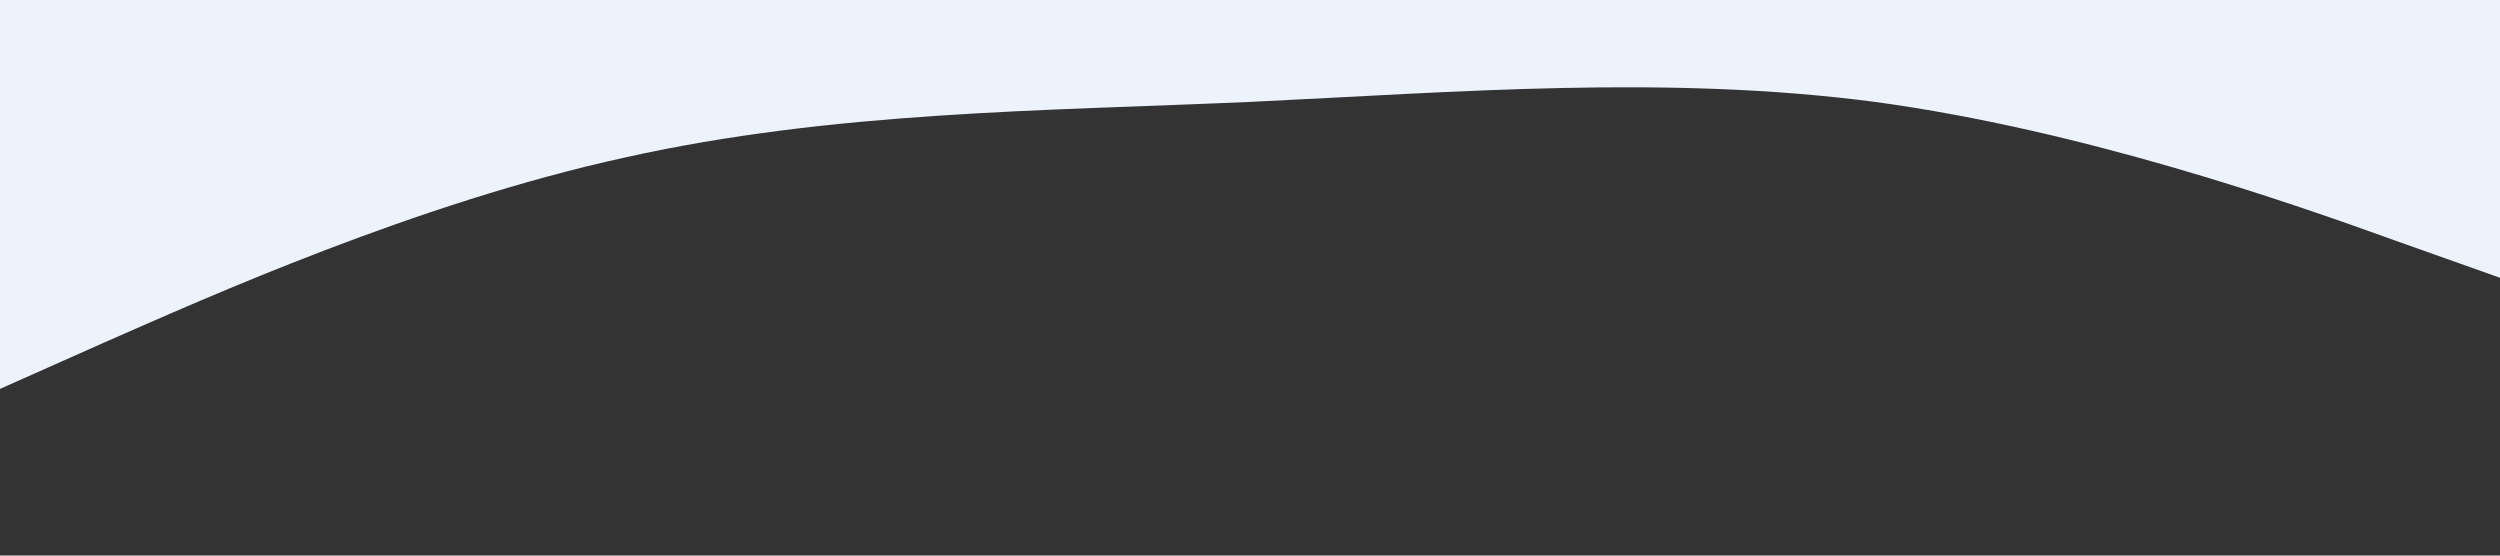 <svg xmlns="http://www.w3.org/2000/svg" viewBox="0 0 1440 320"><rect x="0" y="0" width="1440" height="320" fill="#333333" stroke="none"/><path fill="#ECF3FC" fill-opacity="1" d="M0,224L60,197.3C120,171,240,117,360,90.7C480,64,600,64,720,58.7C840,53,960,43,1080,58.7C1200,75,1320,117,1380,138.7L1440,160L1440,0L1380,0C1320,0,1200,0,1080,0C960,0,840,0,720,0C600,0,480,0,360,0C240,0,120,0,60,0L0,0Z"></path></svg>